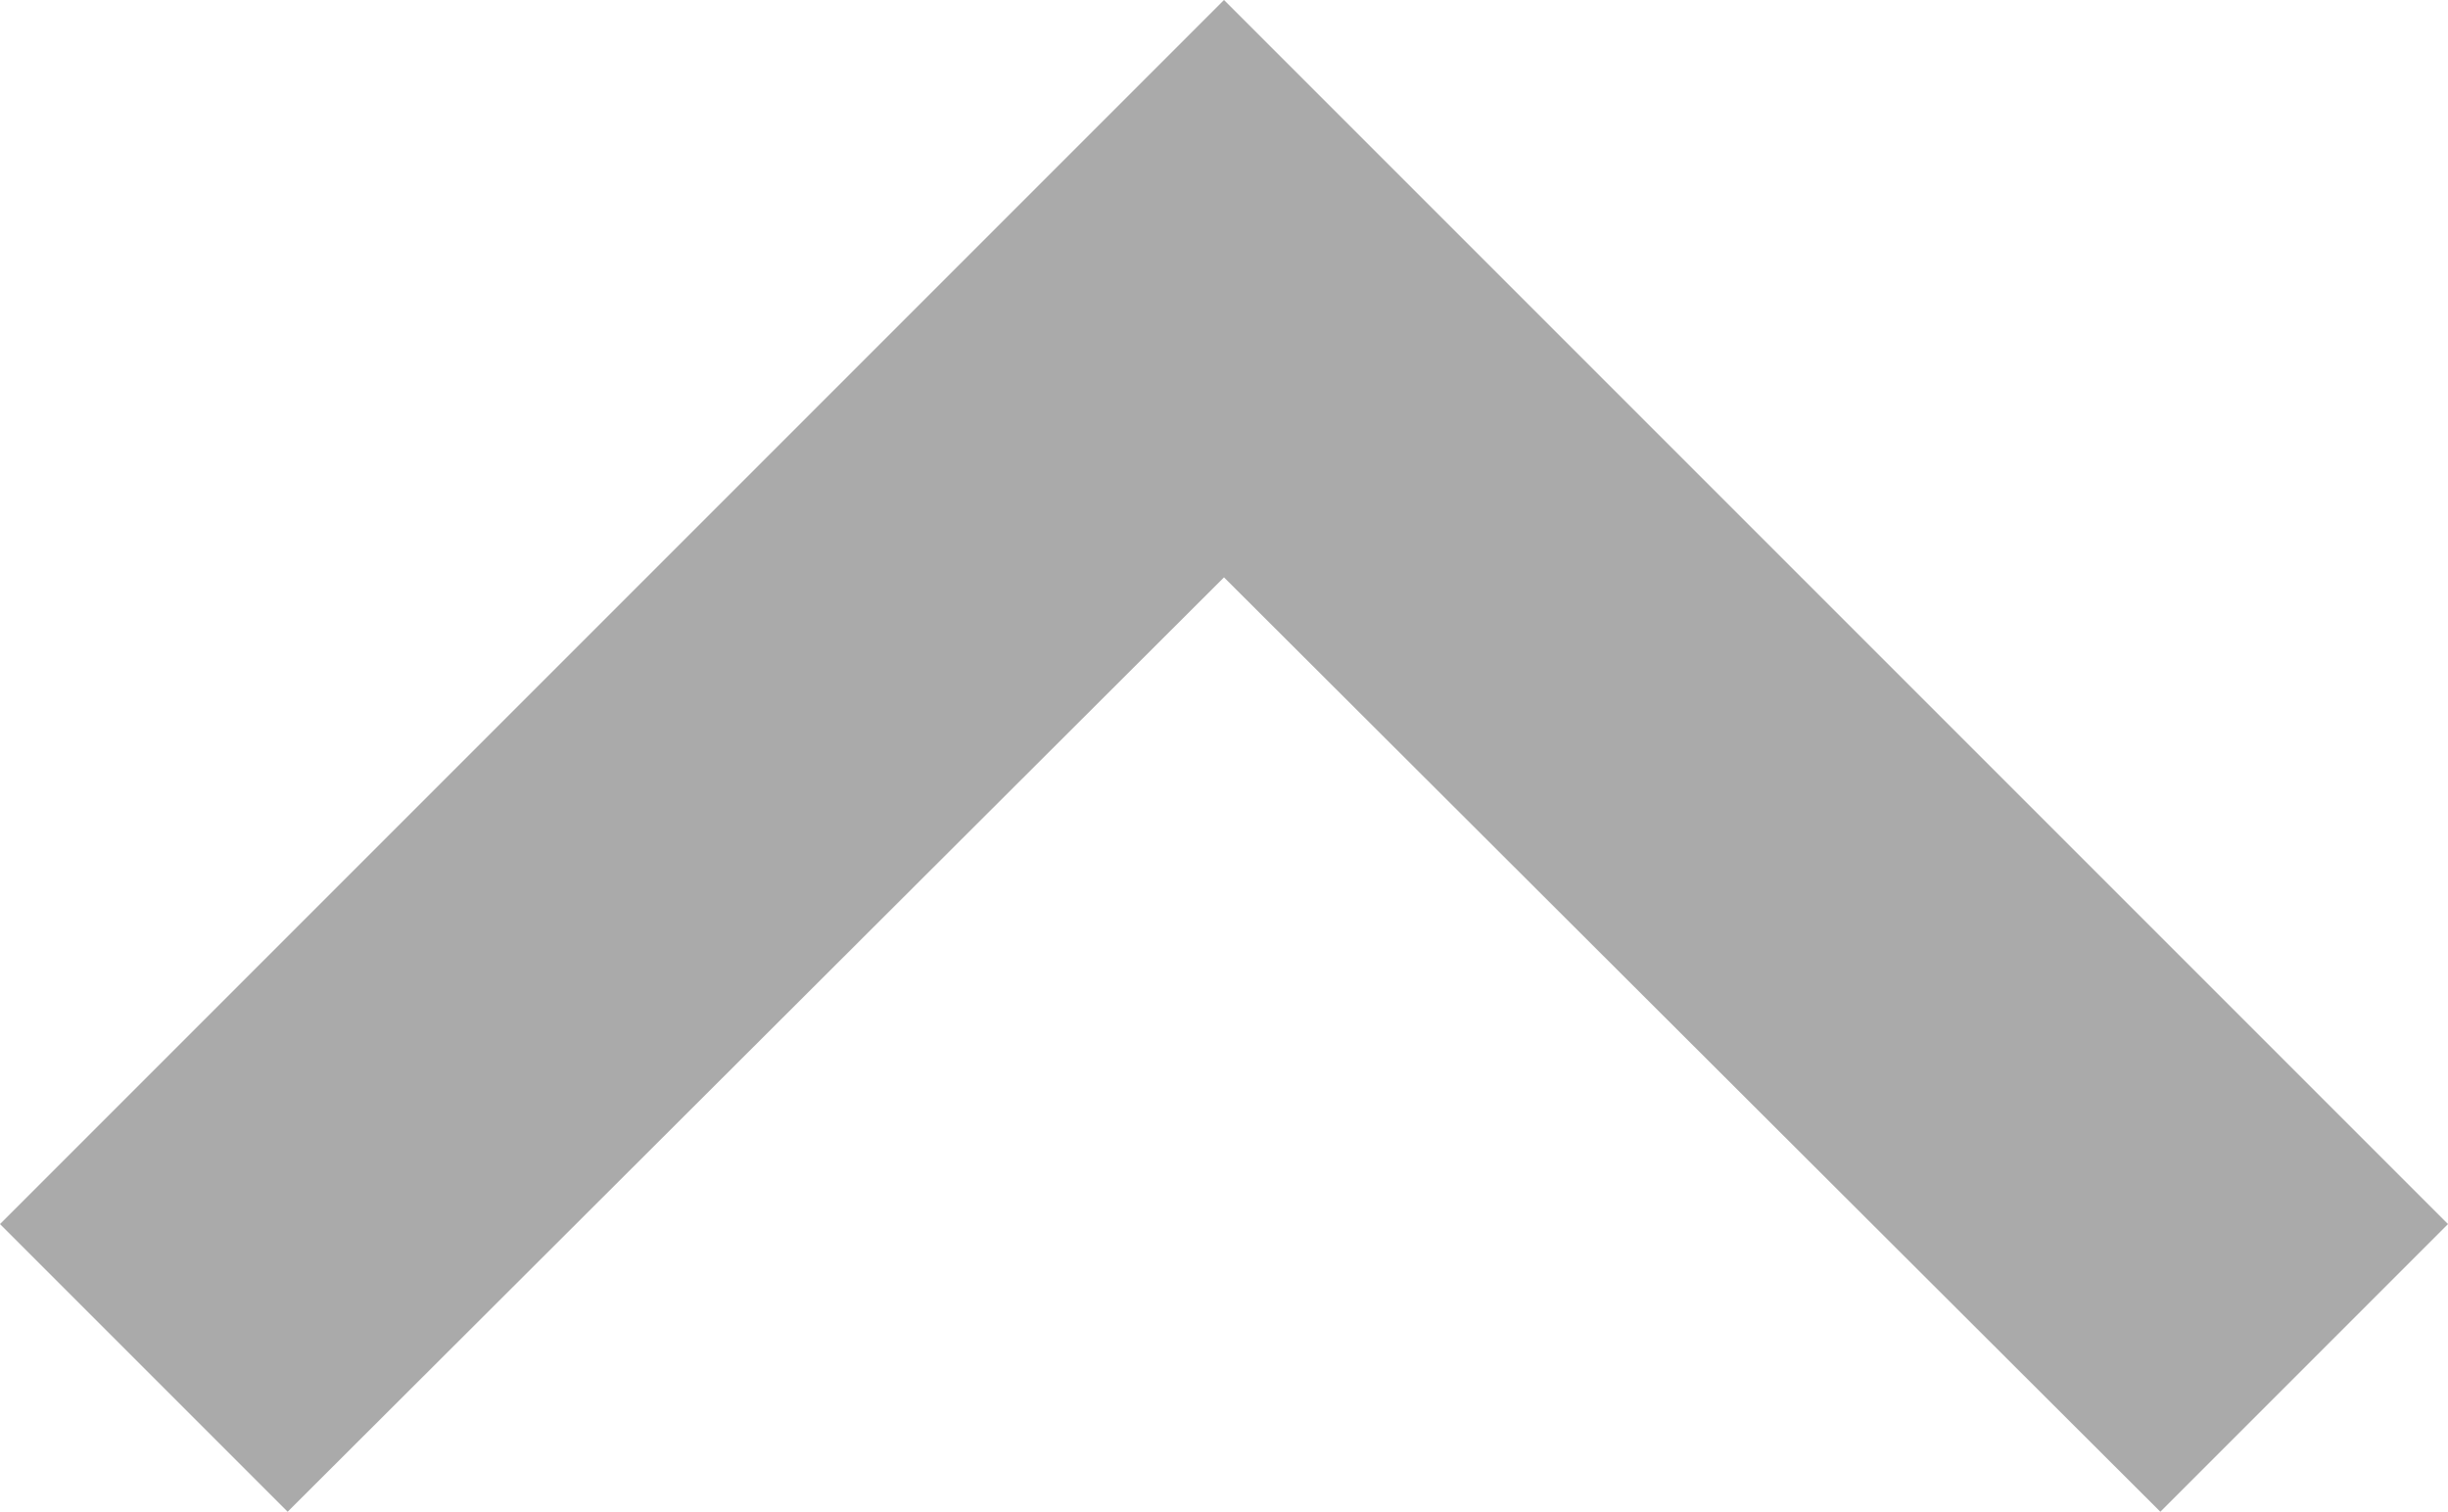 <svg xmlns="http://www.w3.org/2000/svg" width="12" height="7.41" viewBox="0 0 12 7.41">
    <path id="prefix__ic_expand_less_24px" fill="#aaa" d="M12 8l-6 6 1.41 1.41L12 10.83l4.59 4.58L18 14z" transform="translate(-6 -8)"/>
</svg>
